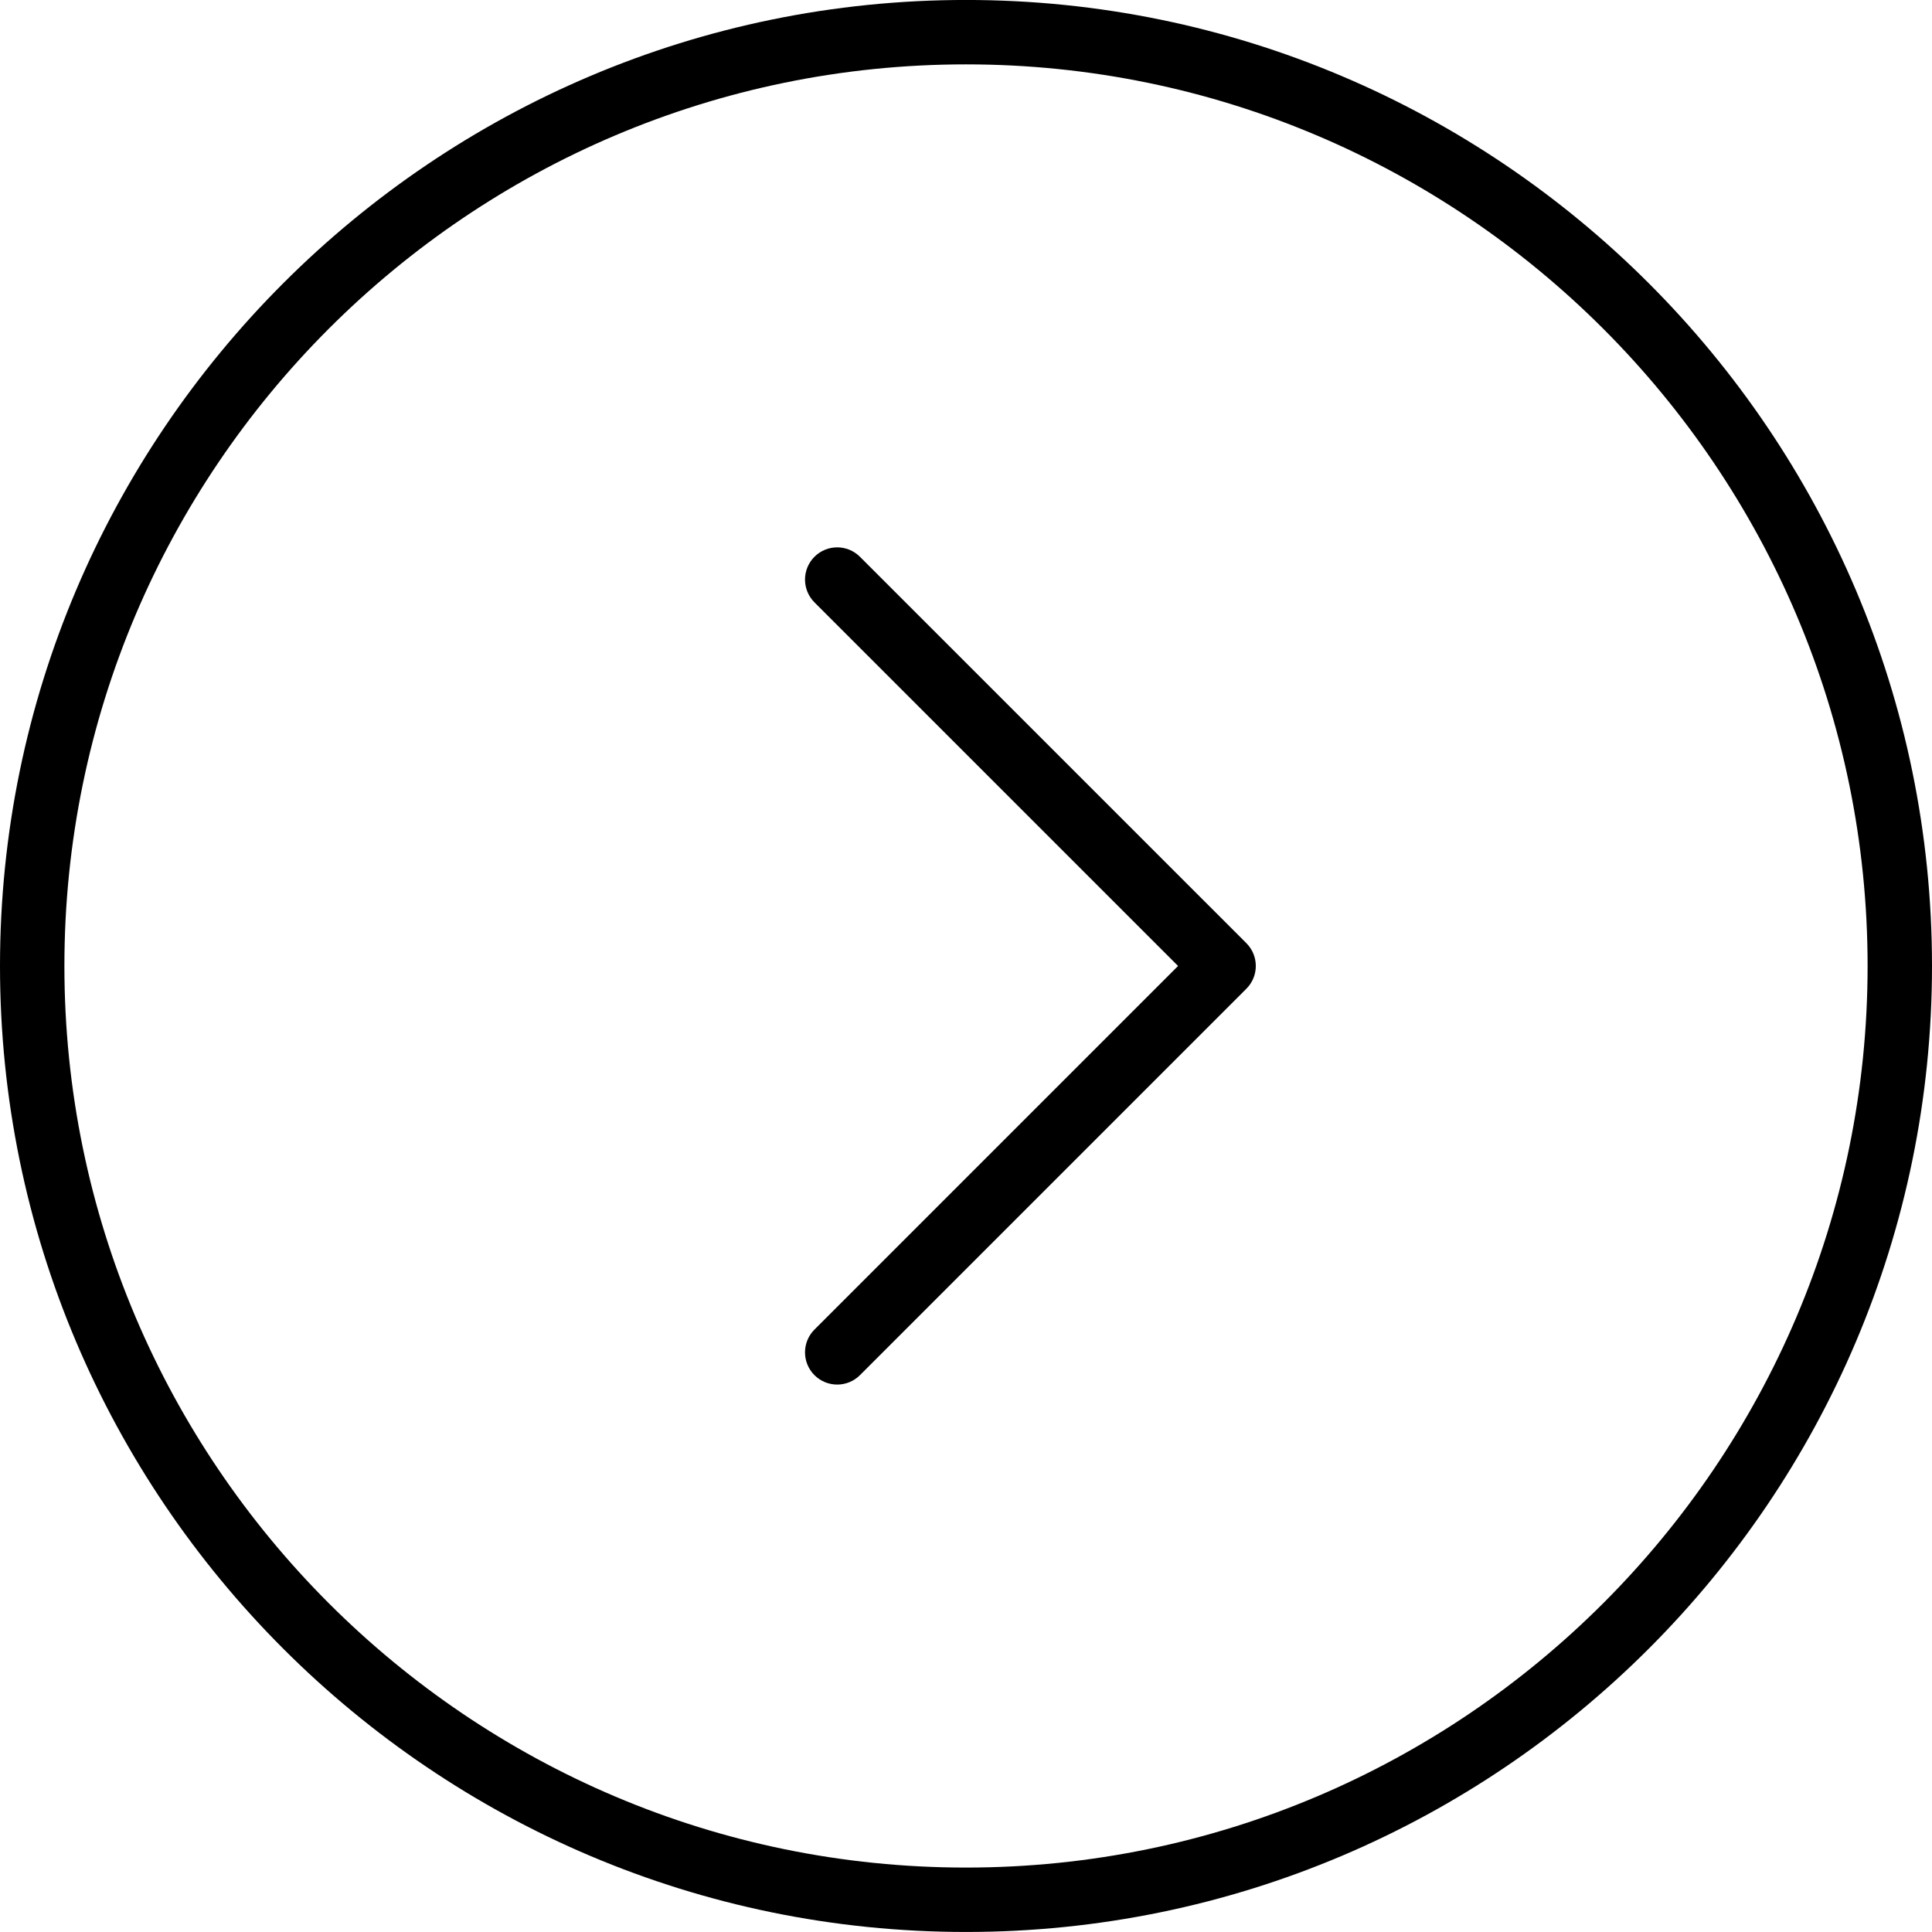 <svg xmlns="http://www.w3.org/2000/svg" xmlns:xlink="http://www.w3.org/1999/xlink" preserveAspectRatio="xMidYMid" width="60" height="60" viewBox="0 0 60 60">
  <defs>
    <style>
      .cls-1 {
        fill: #000;
        fill-rule: evenodd;
      }
    </style>
  </defs>
  <path d="M30.000,59.999 C13.458,59.999 0.000,46.541 0.000,29.999 C0.000,13.457 13.458,-0.001 30.000,-0.001 C46.542,-0.001 60.000,13.457 60.000,29.999 C60.000,46.541 46.542,59.999 30.000,59.999 ZM30.000,1.999 C14.561,1.999 2.000,14.560 2.000,29.999 C2.000,45.440 14.561,57.999 30.000,57.999 C45.440,57.999 58.000,45.440 58.000,29.999 C58.000,14.560 45.440,1.999 30.000,1.999 ZM26.707,42.706 C26.512,42.901 26.256,42.999 26.000,42.999 C25.744,42.999 25.488,42.901 25.293,42.706 C24.903,42.315 24.903,41.682 25.293,41.292 L36.586,29.999 L25.293,18.706 C24.903,18.315 24.903,17.683 25.293,17.292 C25.684,16.901 26.316,16.901 26.707,17.292 L38.707,29.291 C39.098,29.683 39.098,30.316 38.707,30.706 L26.707,42.706 Z" class="cls-1"/>
</svg>
